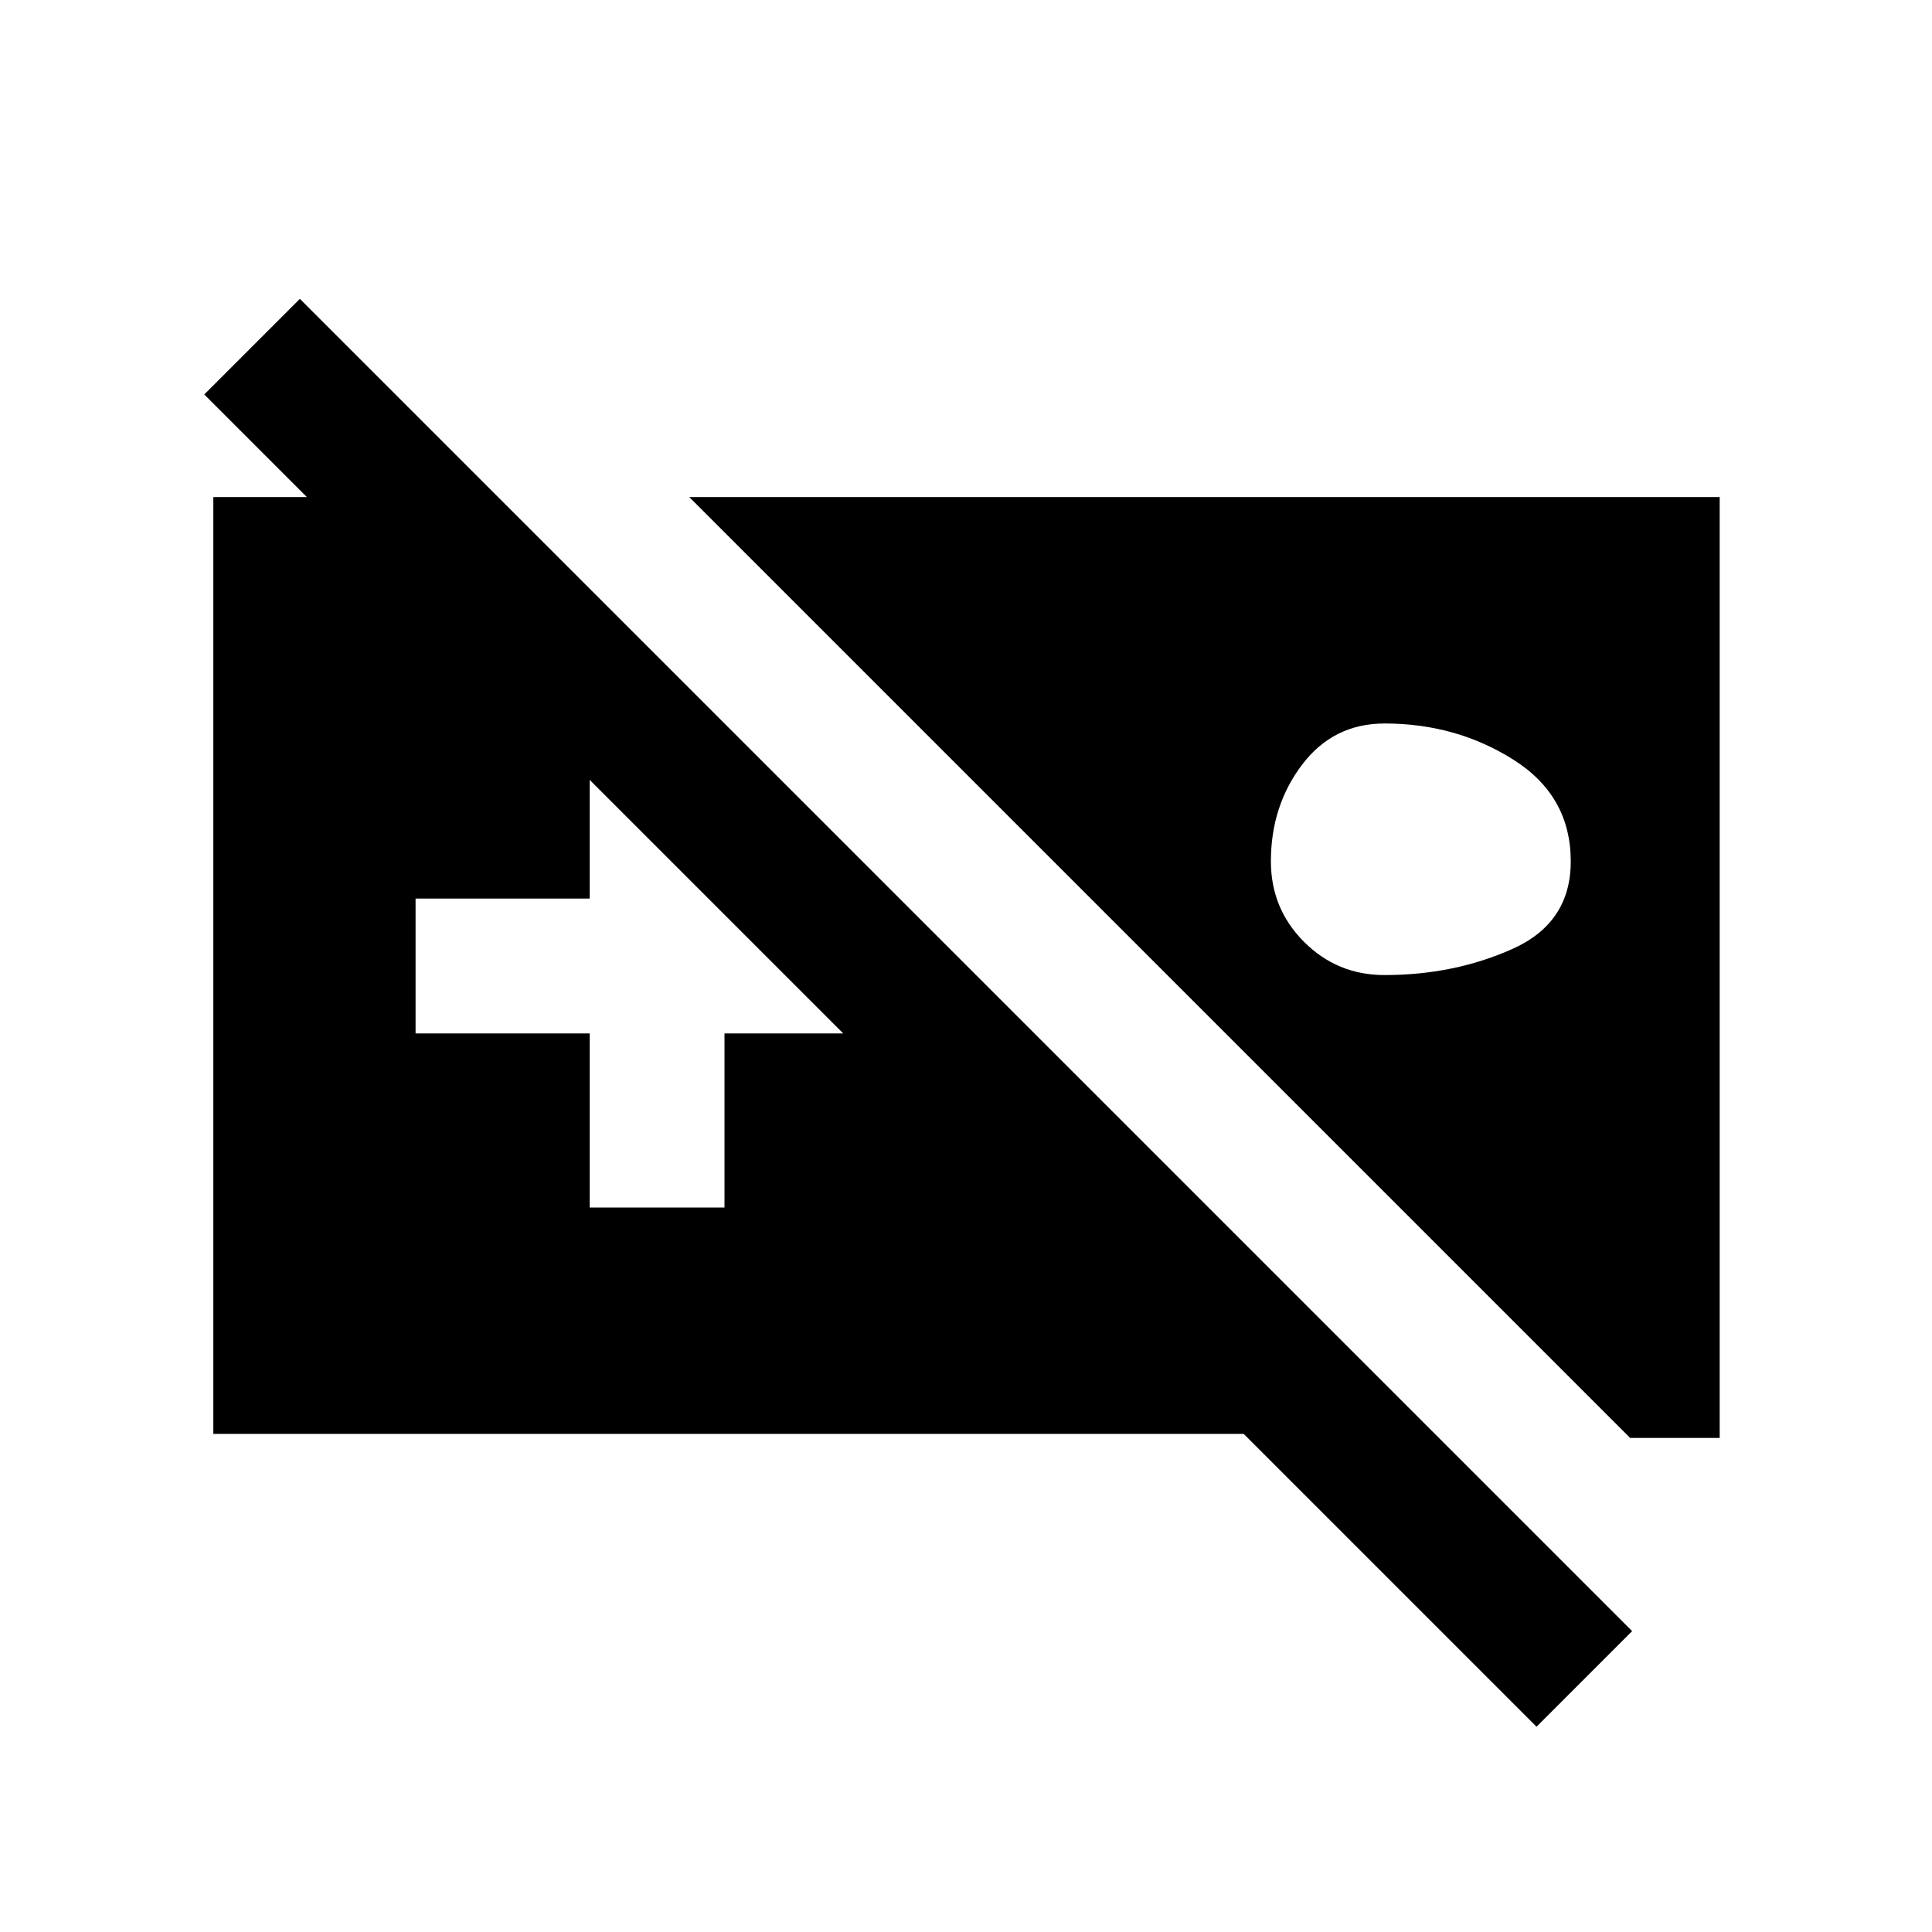 <svg xmlns="http://www.w3.org/2000/svg" height="20" viewBox="0 -960 960 960" width="20"><path d="M106-247.5V-713h141.5l353 353h-95l-404-404 47.5-47.5 662 662-47.5 47.5L618-247.5H106ZM342.5-713h512v467.5H810L342.5-713Zm345.53 112.5q-25.53 0-41.03 20.47t-15.5 48q0 23.53 16.47 40.03t40 16.5q34.53 0 63.53-12.97t29-43.5q0-32.53-28.47-50.53t-64-18ZM293-360h67v-86.5h86.5v-67H360v-87h-67v87h-86.5v67H293v86.5Z"/></svg>